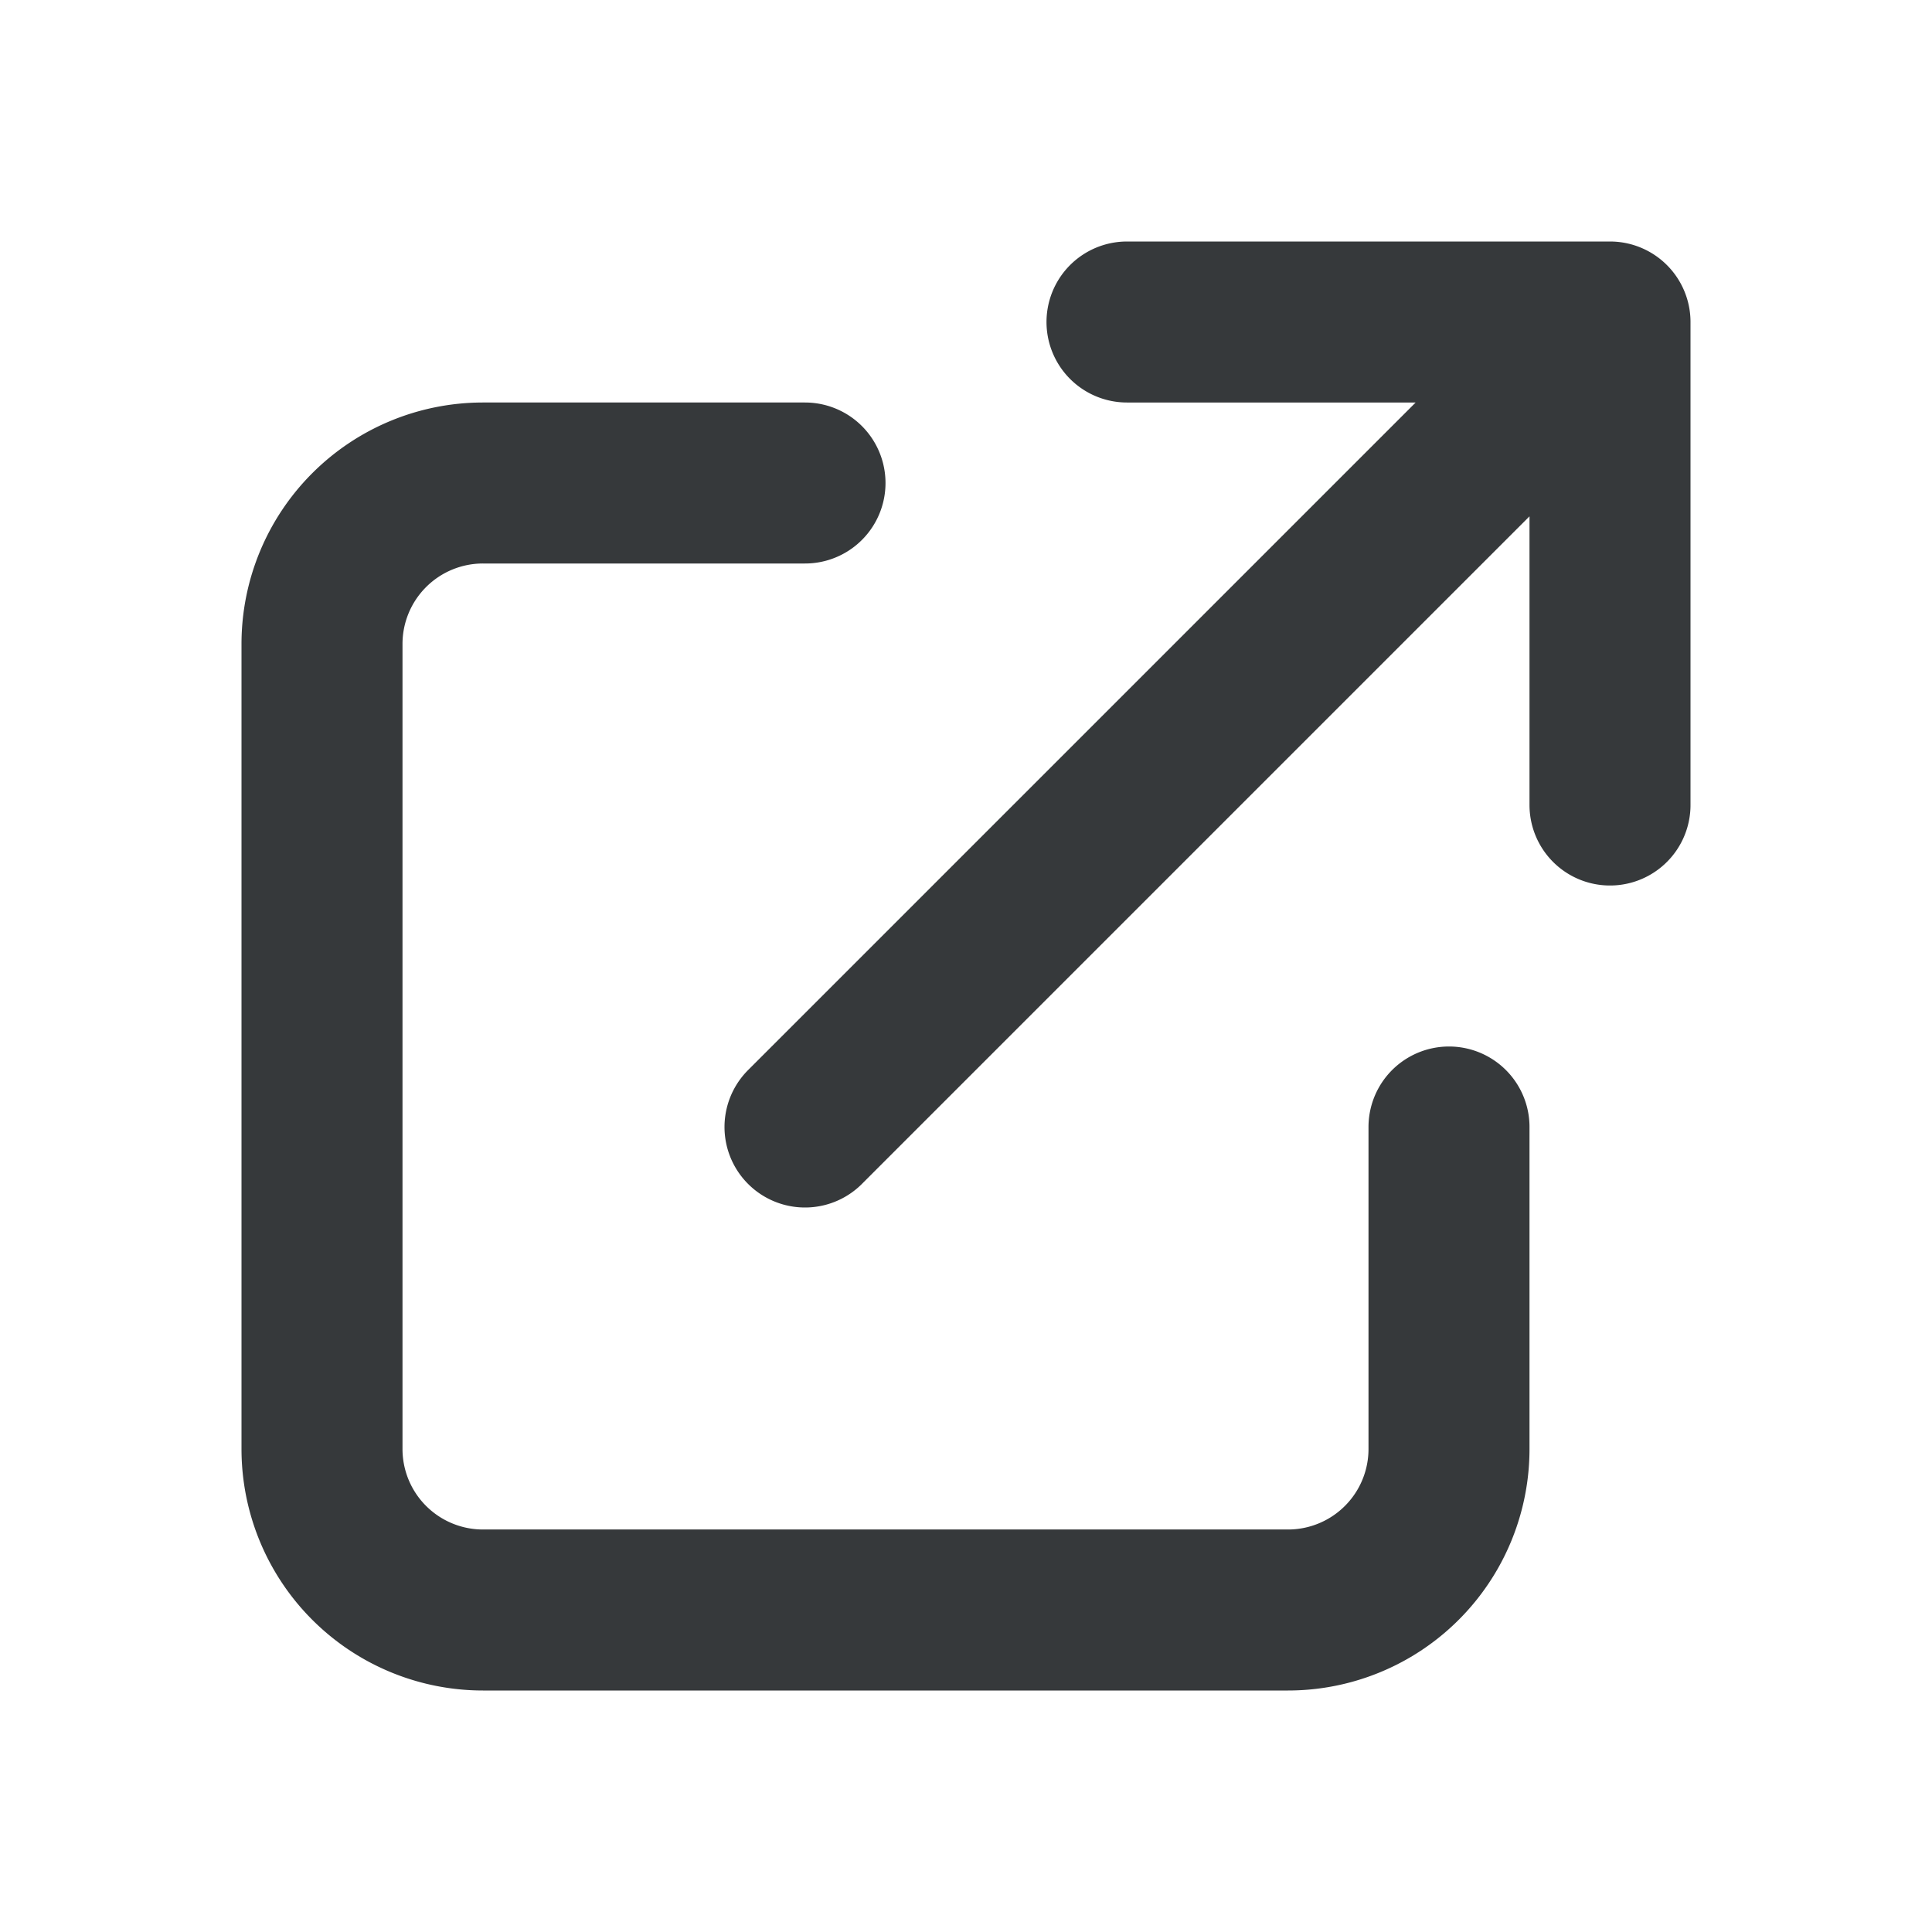 <svg xmlns="http://www.w3.org/2000/svg" class="h-6 w-6" fill="none" viewBox="0 0 24 24" stroke="#36393b">
  <path stroke-linecap="round" stroke-linejoin="round" stroke-width="2" d="M10 6H6a2 2 0 00-2 2v10a2 2 0 002 2h10a2 2 0 002-2v-4M14 4h6m0 0v6m0-6L10 14" />
</svg>
